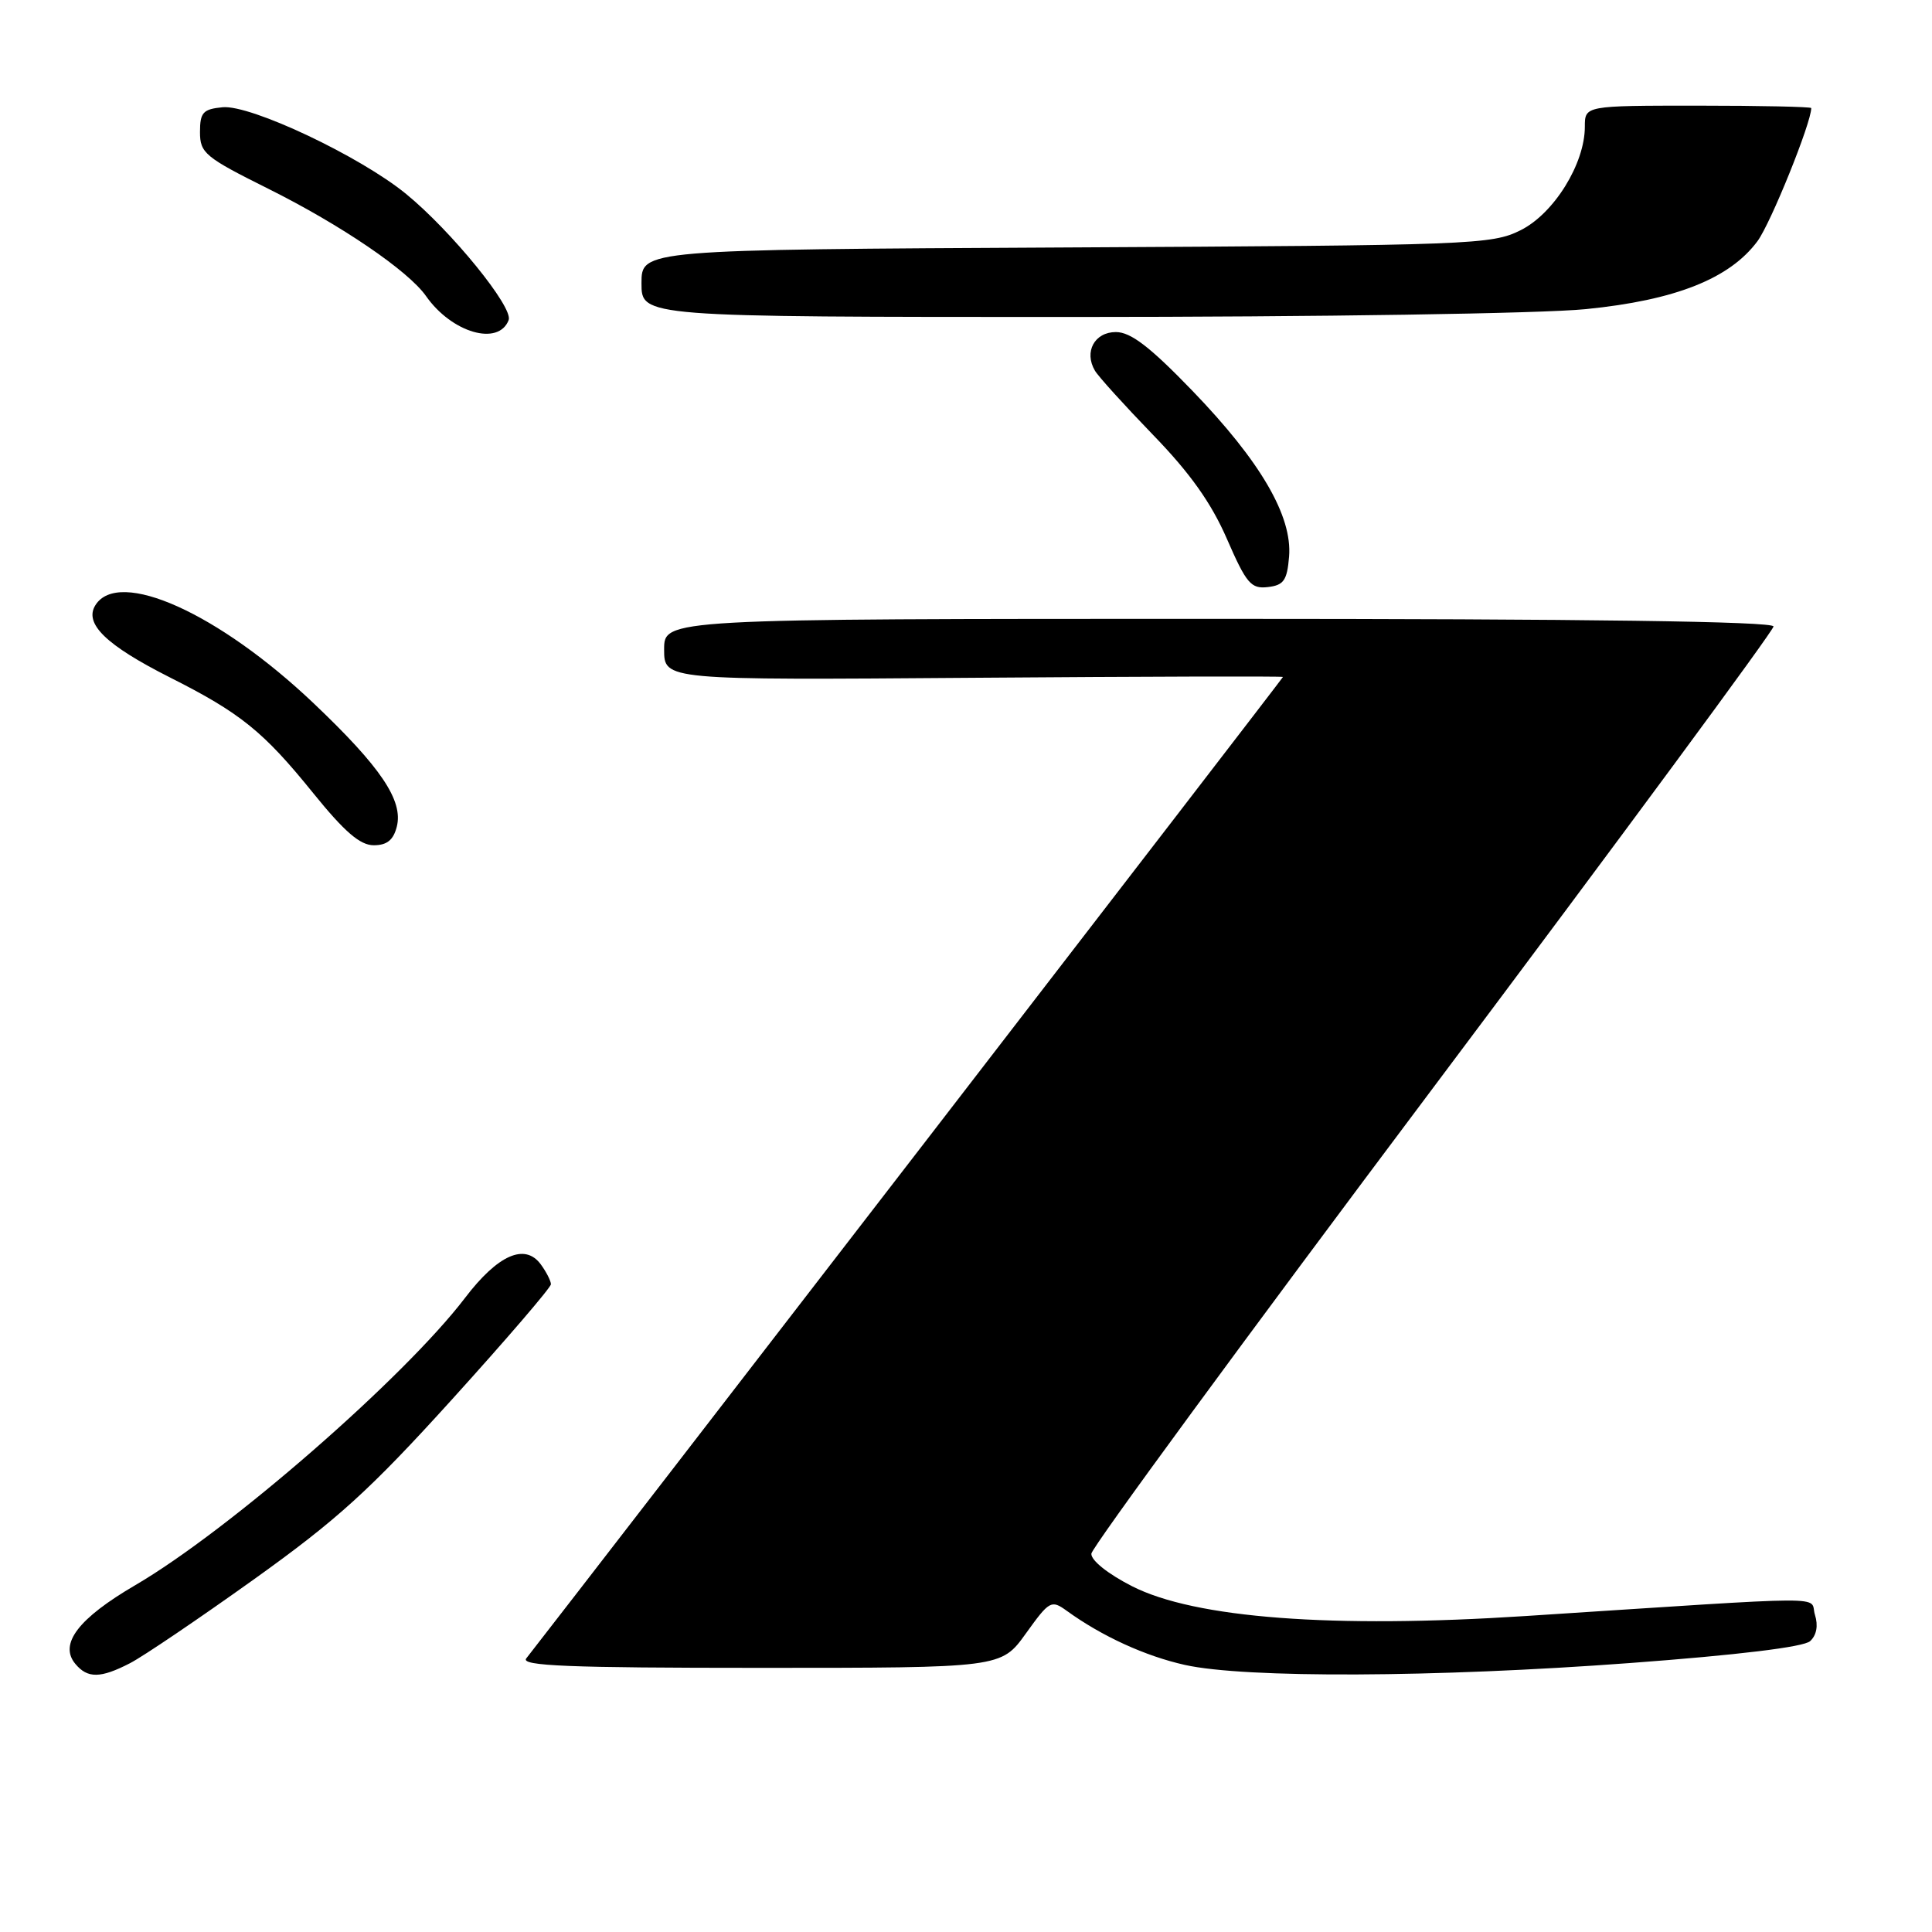 <?xml version="1.0" encoding="UTF-8" standalone="no"?>
<!DOCTYPE svg PUBLIC "-//W3C//DTD SVG 1.1//EN" "http://www.w3.org/Graphics/SVG/1.1/DTD/svg11.dtd" >
<svg xmlns="http://www.w3.org/2000/svg" xmlns:xlink="http://www.w3.org/1999/xlink" version="1.1" viewBox="0 0 256 256">
 <g >
 <path fill="currentColor"
d=" M 17.23 220.38 C 18.96 219.49 26.33 214.50 33.62 209.29 C 44.70 201.36 48.99 197.47 59.93 185.39 C 67.12 177.45 73.00 170.60 73.00 170.17 C 73.00 169.74 72.40 168.55 71.66 167.54 C 69.56 164.68 65.97 166.26 61.61 171.99 C 53.52 182.59 30.32 202.80 17.93 210.04 C 10.38 214.45 7.79 217.84 9.98 220.47 C 11.60 222.42 13.32 222.40 17.23 220.38 Z  M 216.00 220.36 C 230.25 219.30 239.00 218.24 239.85 217.46 C 240.71 216.67 240.94 215.40 240.49 213.97 C 239.69 211.43 244.05 211.42 202.18 214.13 C 176.54 215.80 158.32 214.42 150.00 210.18 C 146.80 208.55 144.55 206.75 144.61 205.87 C 144.67 205.04 165.03 177.28 189.86 144.19 C 214.69 111.09 235.00 83.56 235.00 83.01 C 235.00 82.34 210.25 82.00 161.50 82.00 C 88.00 82.00 88.00 82.00 88.00 86.06 C 88.00 90.12 88.00 90.12 129.00 89.81 C 151.55 89.64 170.00 89.59 170.00 89.70 C 170.00 89.85 78.49 208.54 69.73 219.75 C 68.95 220.74 75.29 221.00 100.71 221.00 C 132.66 221.00 132.66 221.00 135.93 216.45 C 139.06 212.09 139.30 211.96 141.35 213.44 C 146.02 216.82 151.76 219.44 157.00 220.61 C 164.99 222.39 190.18 222.28 216.00 220.36 Z  M 52.58 109.53 C 53.45 106.08 50.46 101.64 41.57 93.20 C 28.97 81.23 15.72 75.27 12.64 80.19 C 11.11 82.64 14.06 85.49 22.49 89.75 C 31.86 94.47 34.90 96.92 41.50 105.09 C 45.65 110.22 47.71 112.00 49.52 112.00 C 51.28 112.00 52.13 111.31 52.58 109.53 Z  M 170.81 73.75 C 171.25 68.38 167.03 61.14 158.00 51.78 C 152.37 45.95 149.83 44.00 147.86 44.00 C 145.04 44.00 143.61 46.61 145.08 49.11 C 145.52 49.87 148.99 53.70 152.77 57.61 C 157.68 62.67 160.50 66.64 162.57 71.40 C 165.15 77.33 165.77 78.05 167.99 77.79 C 170.10 77.55 170.55 76.91 170.81 73.75 Z  M 67.40 42.41 C 68.04 40.73 59.82 30.62 53.81 25.70 C 47.72 20.71 33.22 13.86 29.50 14.21 C 26.90 14.46 26.50 14.90 26.50 17.50 C 26.50 20.28 27.16 20.83 35.53 25.00 C 45.18 29.81 54.10 35.88 56.45 39.23 C 59.86 44.10 66.06 45.90 67.40 42.41 Z  M 210.14 40.96 C 222.00 39.78 229.20 36.92 232.88 31.95 C 234.63 29.58 240.00 16.29 240.00 14.32 C 240.00 14.15 233.25 14.00 225.00 14.00 C 210.00 14.00 210.00 14.00 210.00 16.79 C 210.00 21.70 205.91 28.29 201.50 30.50 C 197.66 32.42 195.19 32.51 141.25 32.79 C 85.00 33.08 85.00 33.08 85.00 37.54 C 85.00 42.00 85.00 42.00 142.39 42.00 C 174.69 42.00 204.32 41.55 210.14 40.96 Z "/>
</g>
</svg>